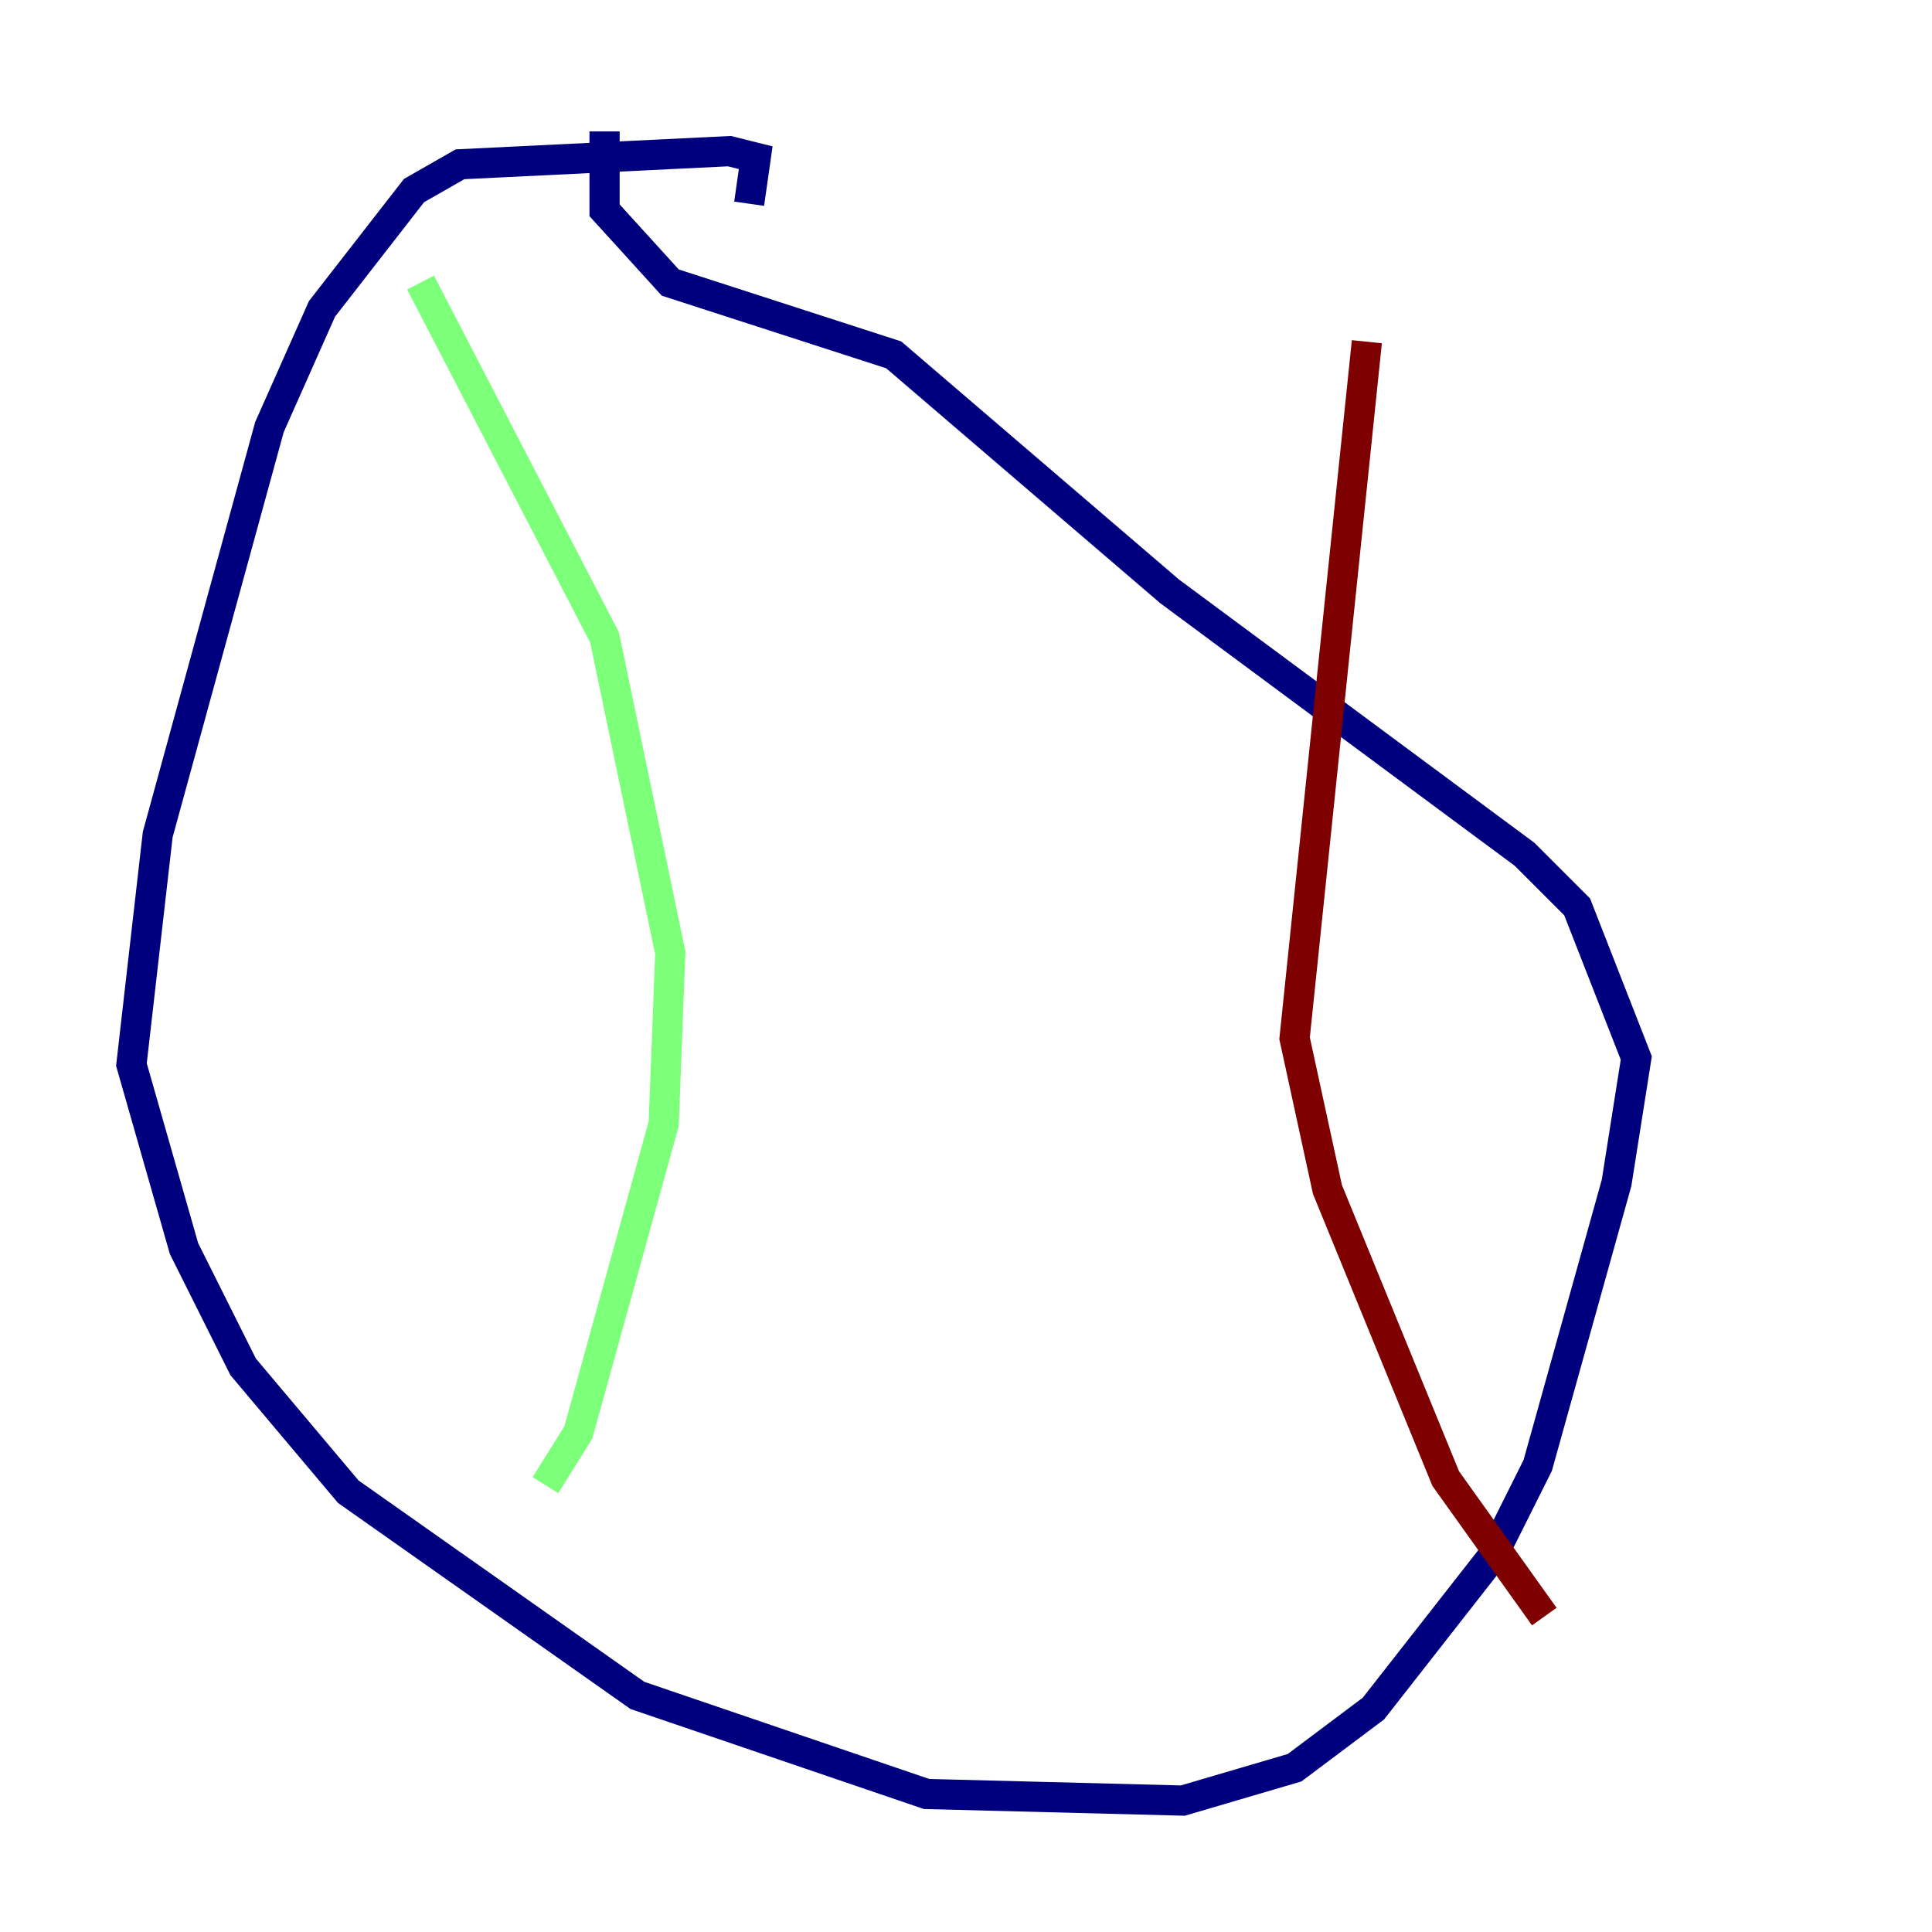 <?xml version="1.0" encoding="utf-8" ?>
<svg baseProfile="tiny" height="128" version="1.2" viewBox="0,0,128,128" width="128" xmlns="http://www.w3.org/2000/svg" xmlns:ev="http://www.w3.org/2001/xml-events" xmlns:xlink="http://www.w3.org/1999/xlink"><defs /><polyline fill="none" points="50.068,10.449 49.633,13.497 50.068,10.449 48.327,10.014 30.476,10.884 27.429,12.626 21.333,20.463 17.85,28.299 10.449,55.292 8.707,70.531 12.191,82.721 16.109,90.558 23.075,98.83 42.231,112.326 61.388,118.857 78.367,119.293 85.769,117.116 90.993,113.197 98.83,103.184 101.878,97.088 107.102,78.367 108.408,70.095 104.49,60.082 101.007,56.599 77.497,39.184 59.211,23.51 44.408,18.721 40.054,13.932 40.054,8.707" stroke="#00007f" stroke-width="2" /><polyline fill="none" points="27.864,18.721 40.054,42.231 44.408,63.129 43.973,74.449 38.313,94.912 36.136,98.395" stroke="#7cff79" stroke-width="2" /><polyline fill="none" points="90.558,22.64 85.769,68.789 87.946,78.803 95.782,97.959 102.313,107.102" stroke="#7f0000" stroke-width="2" /></svg>